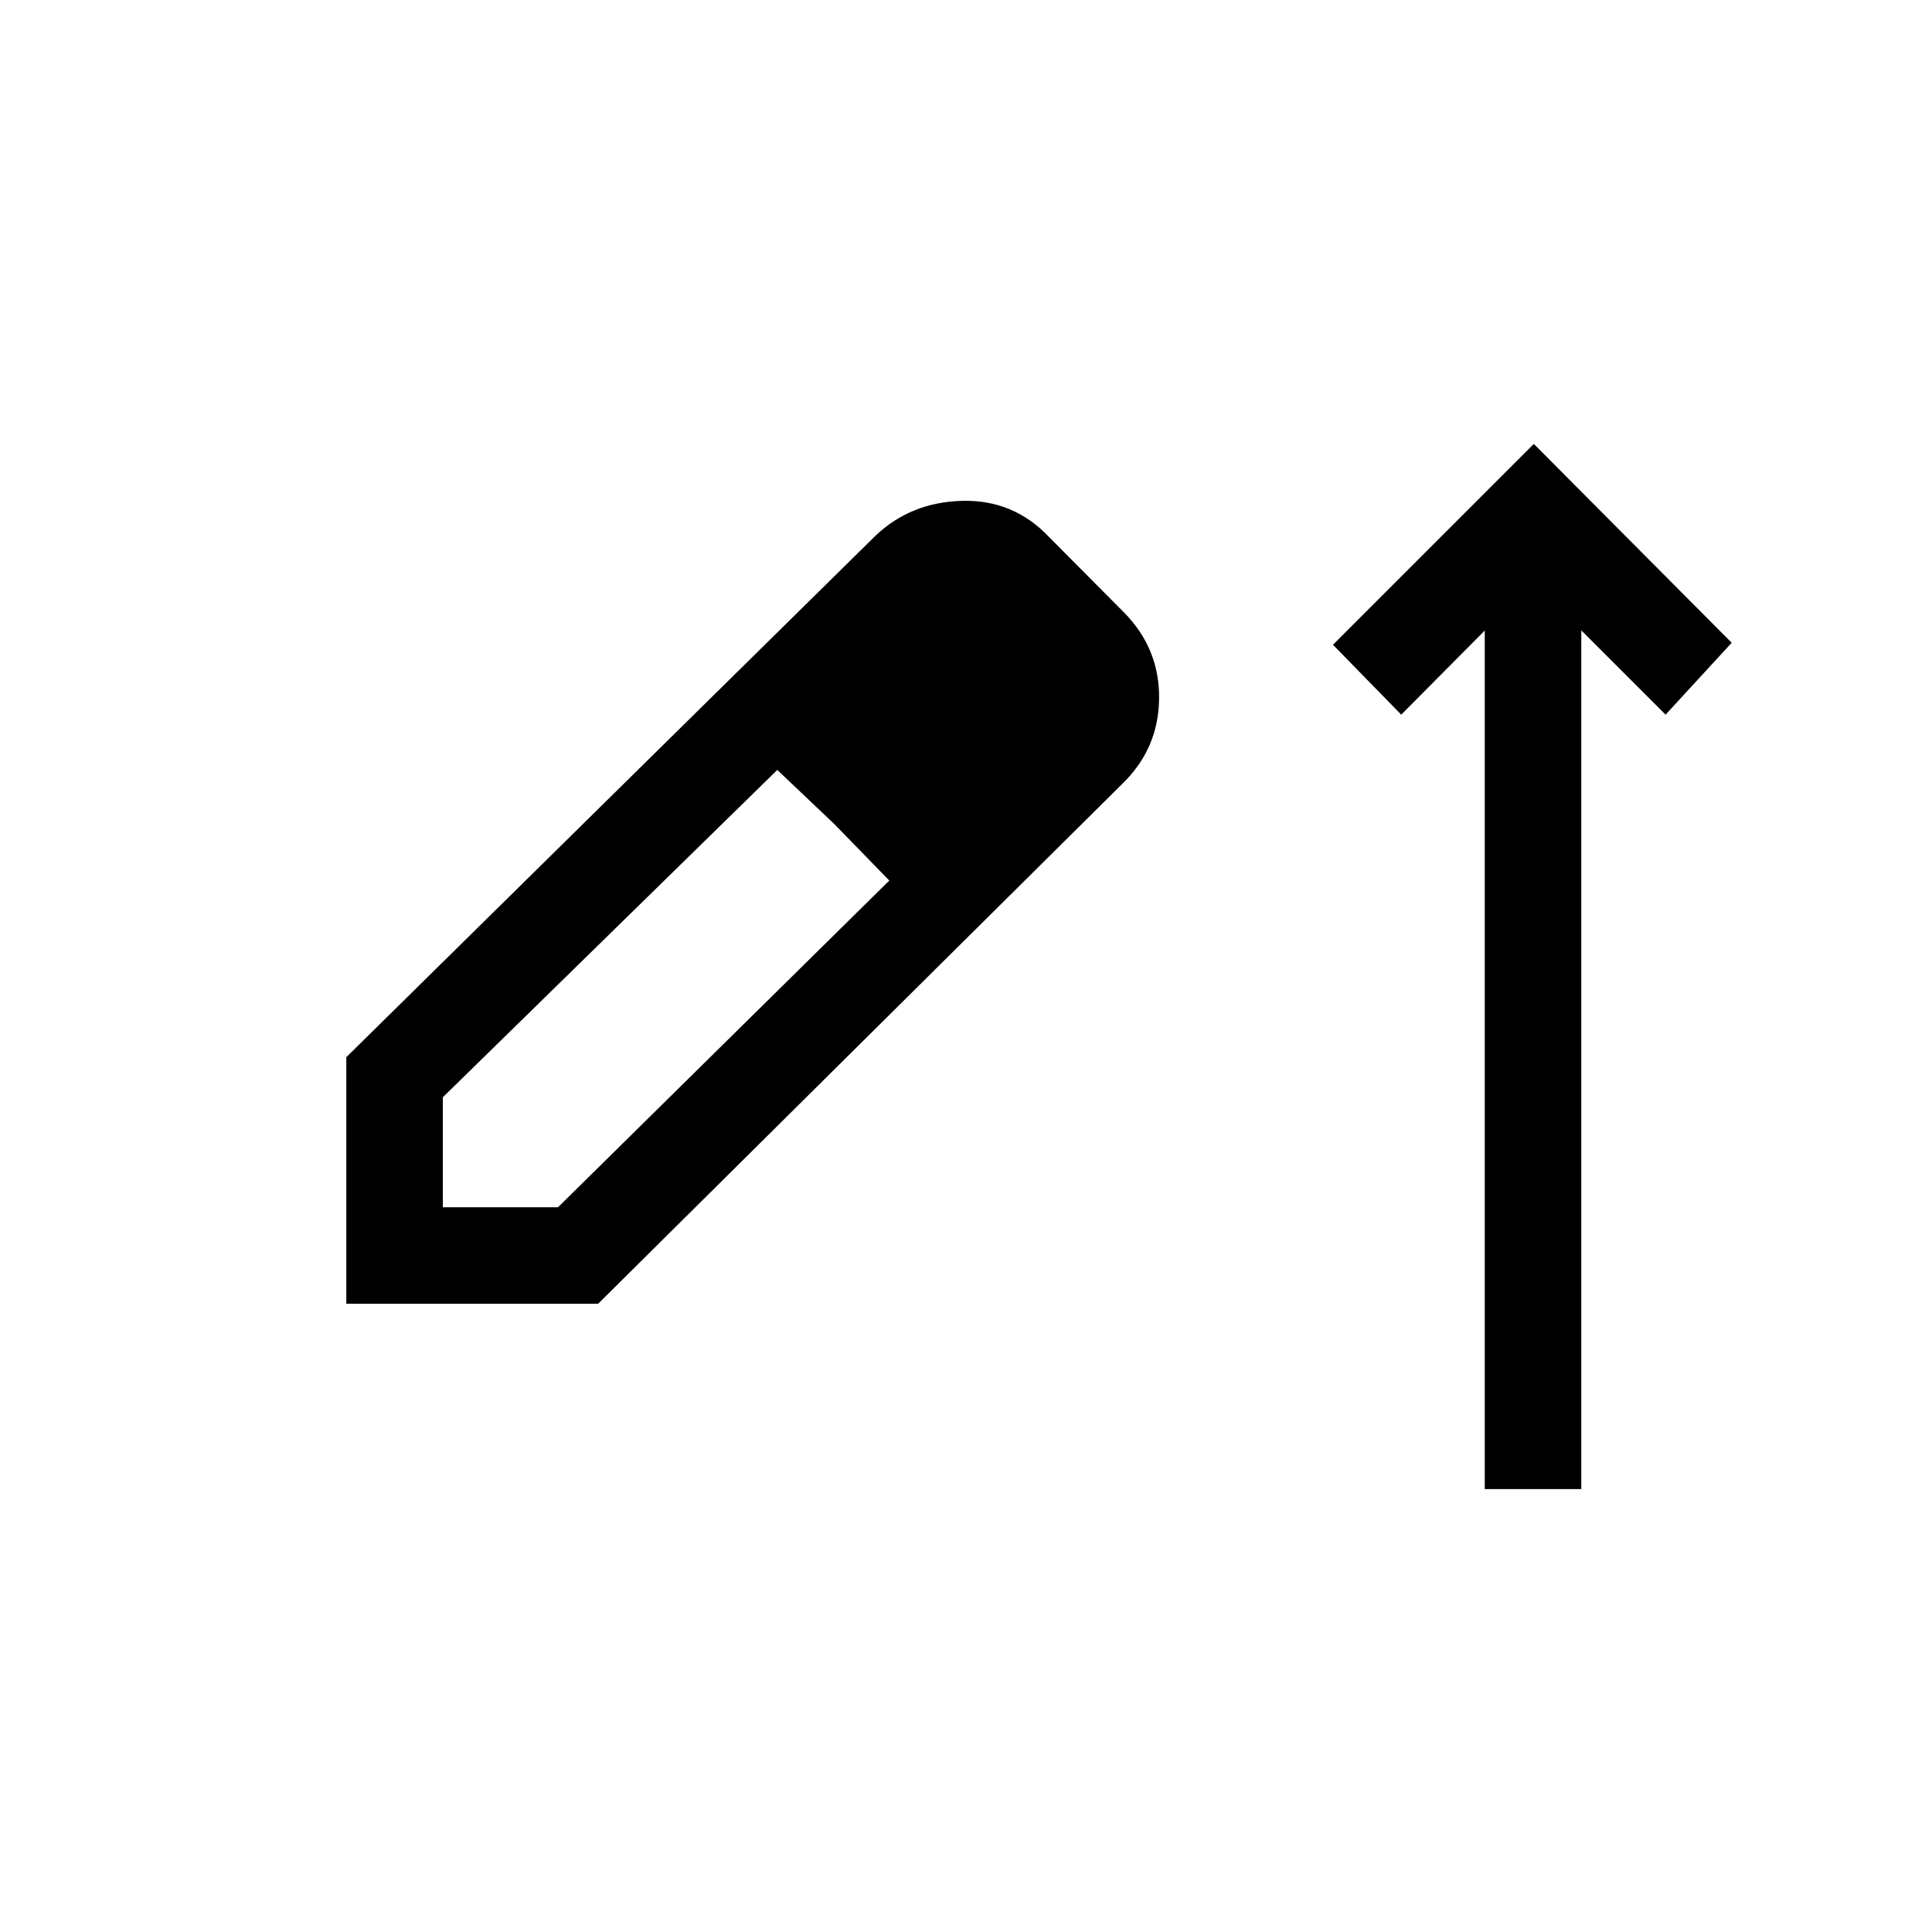 <svg xmlns="http://www.w3.org/2000/svg" height="20" viewBox="0 -960 960 960" width="20"><path d="M737.77-220.08v-426.61l-41.5 41.8-33.92-34.73 99.8-99.8 98.31 98.8-32.84 35.73-41.89-41.88v426.69h-47.96Zm-565.69-92.08v-122.53l262.96-259.12q17.58-16.69 43.1-17.32 25.51-.64 43.09 17.94l37.42 37.65q17.58 17.94 17.3 42.69-.27 24.75-18.11 42.16L297.19-312.16H172.08Zm47.96-47.96h57.23l164.62-162.34-27.33-28.08-28.33-26.88-166.19 162.65v54.65ZM476.23-556l-56.65-54.65L476.23-556Z"/></svg>